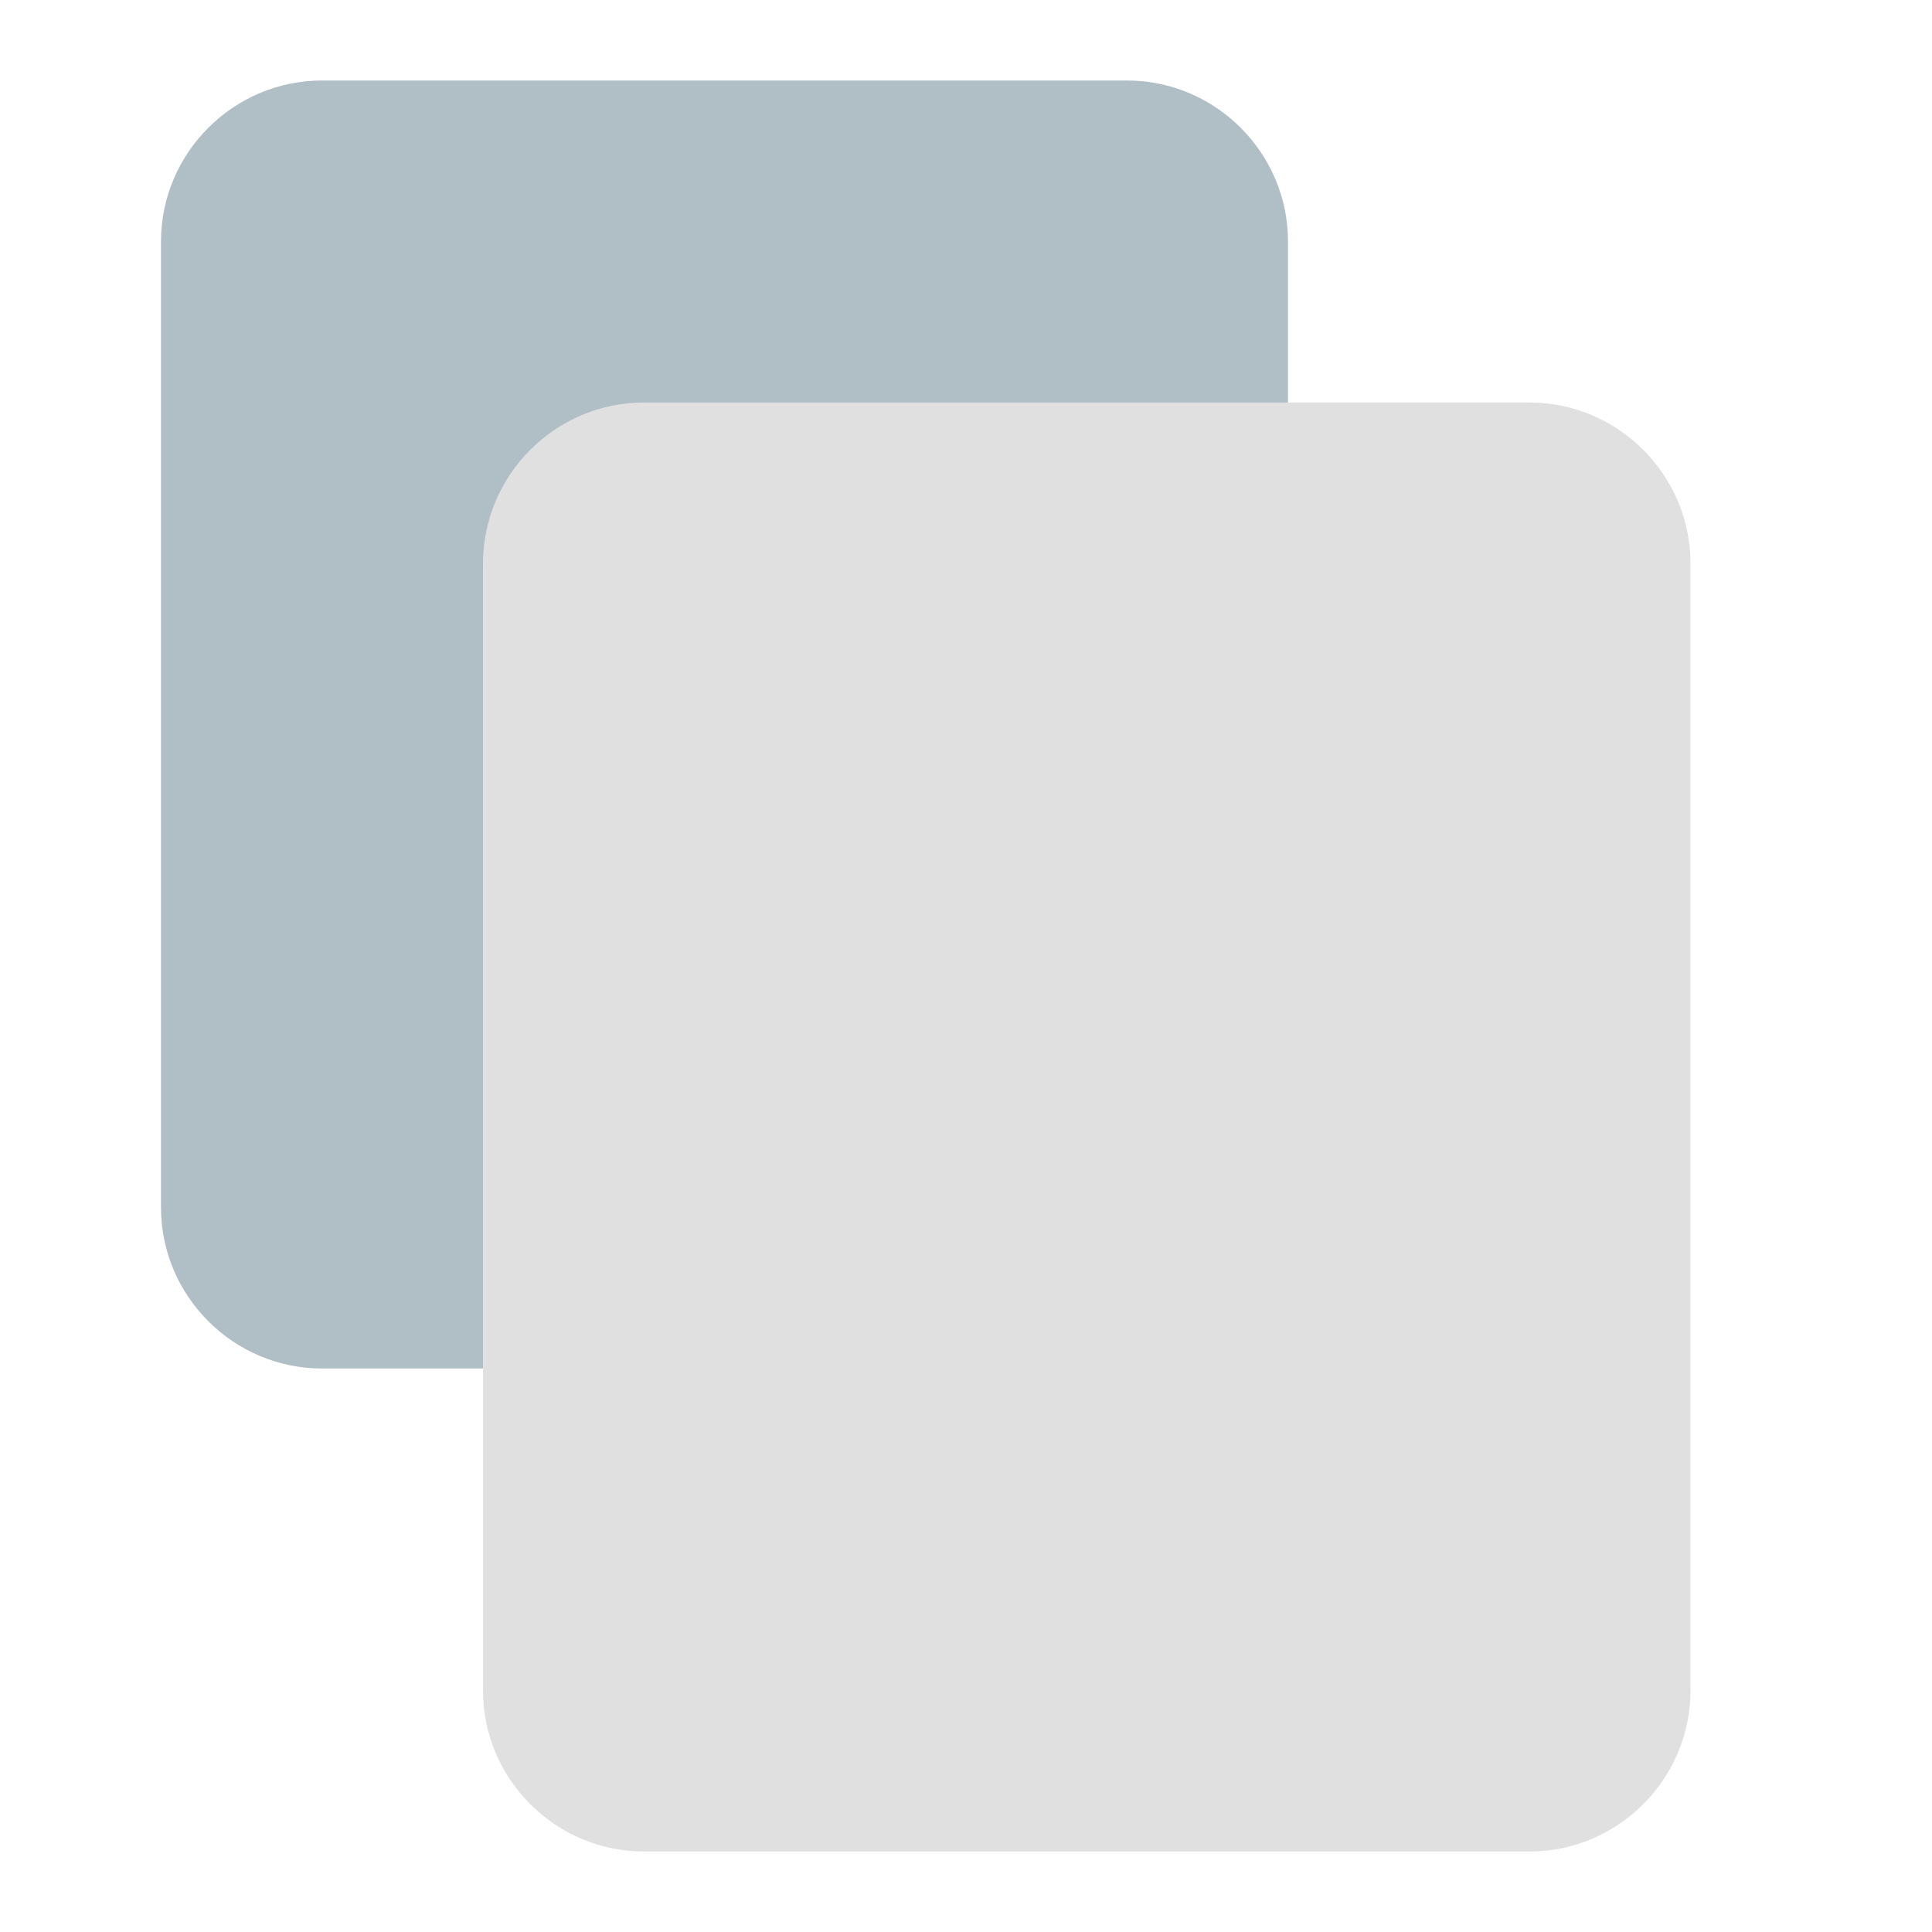 <svg version="1.1" xmlns="http://www.w3.org/2000/svg" viewBox="0 0 24 24" enable-background="new 0 0 24 24"><path fill="none" d="M0,0h24v24H0V0z"/><path fill="#B0BEC5" d="M14,1H4C2.9,1,2,1.9,2,3v12c0,1.1,0.9,2,2,2h10c1.1,0,2-0.9,2-2V3C16,1.9,15.1,1,14,1z"/><path fill="#E0E0E0" d="M19,5H8C6.9,5,6,5.9,6,7v14c0,1.1,0.9,2,2,2h11c1.1,0,2-0.9,2-2V7C21,5.9,20.1,5,19,5z"/></svg>